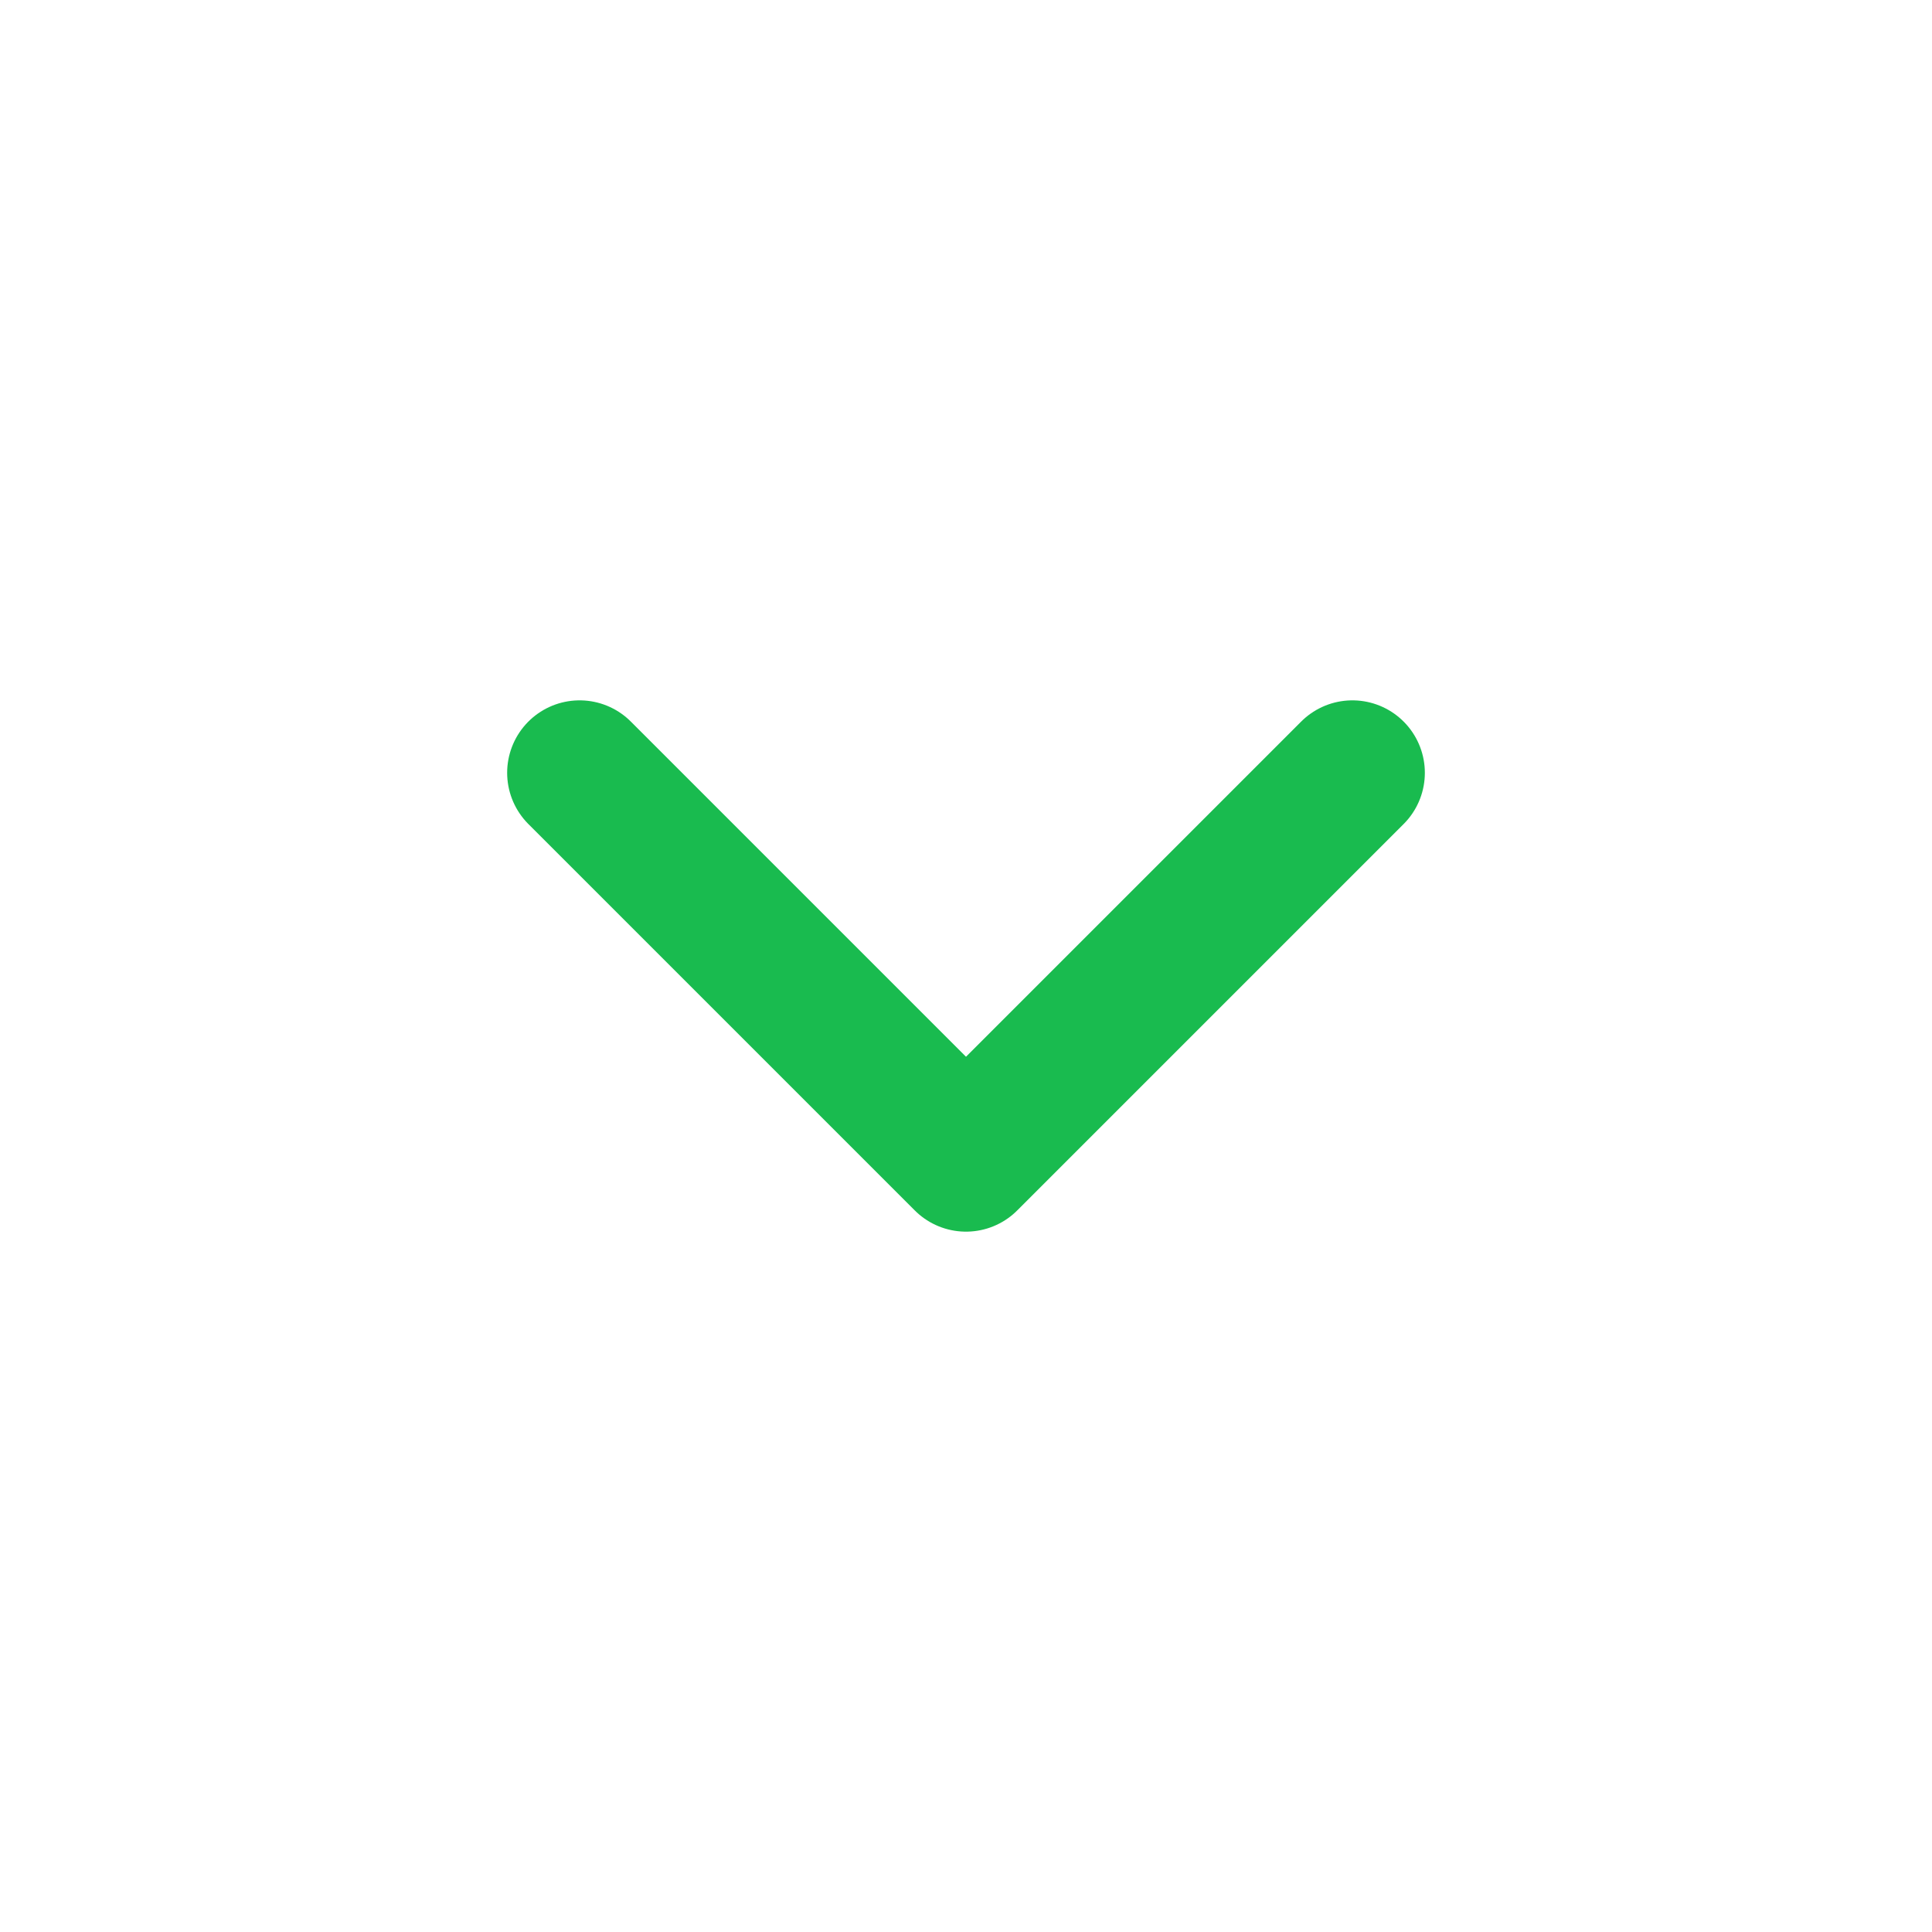 <svg width="20" height="20" viewBox="0 0 20 20" fill="none" xmlns="http://www.w3.org/2000/svg">
<path d="M6 8L10 12L14 8" stroke="#19BB4F" stroke-width="1.5" stroke-linecap="round" stroke-linejoin="round"/>
</svg>
